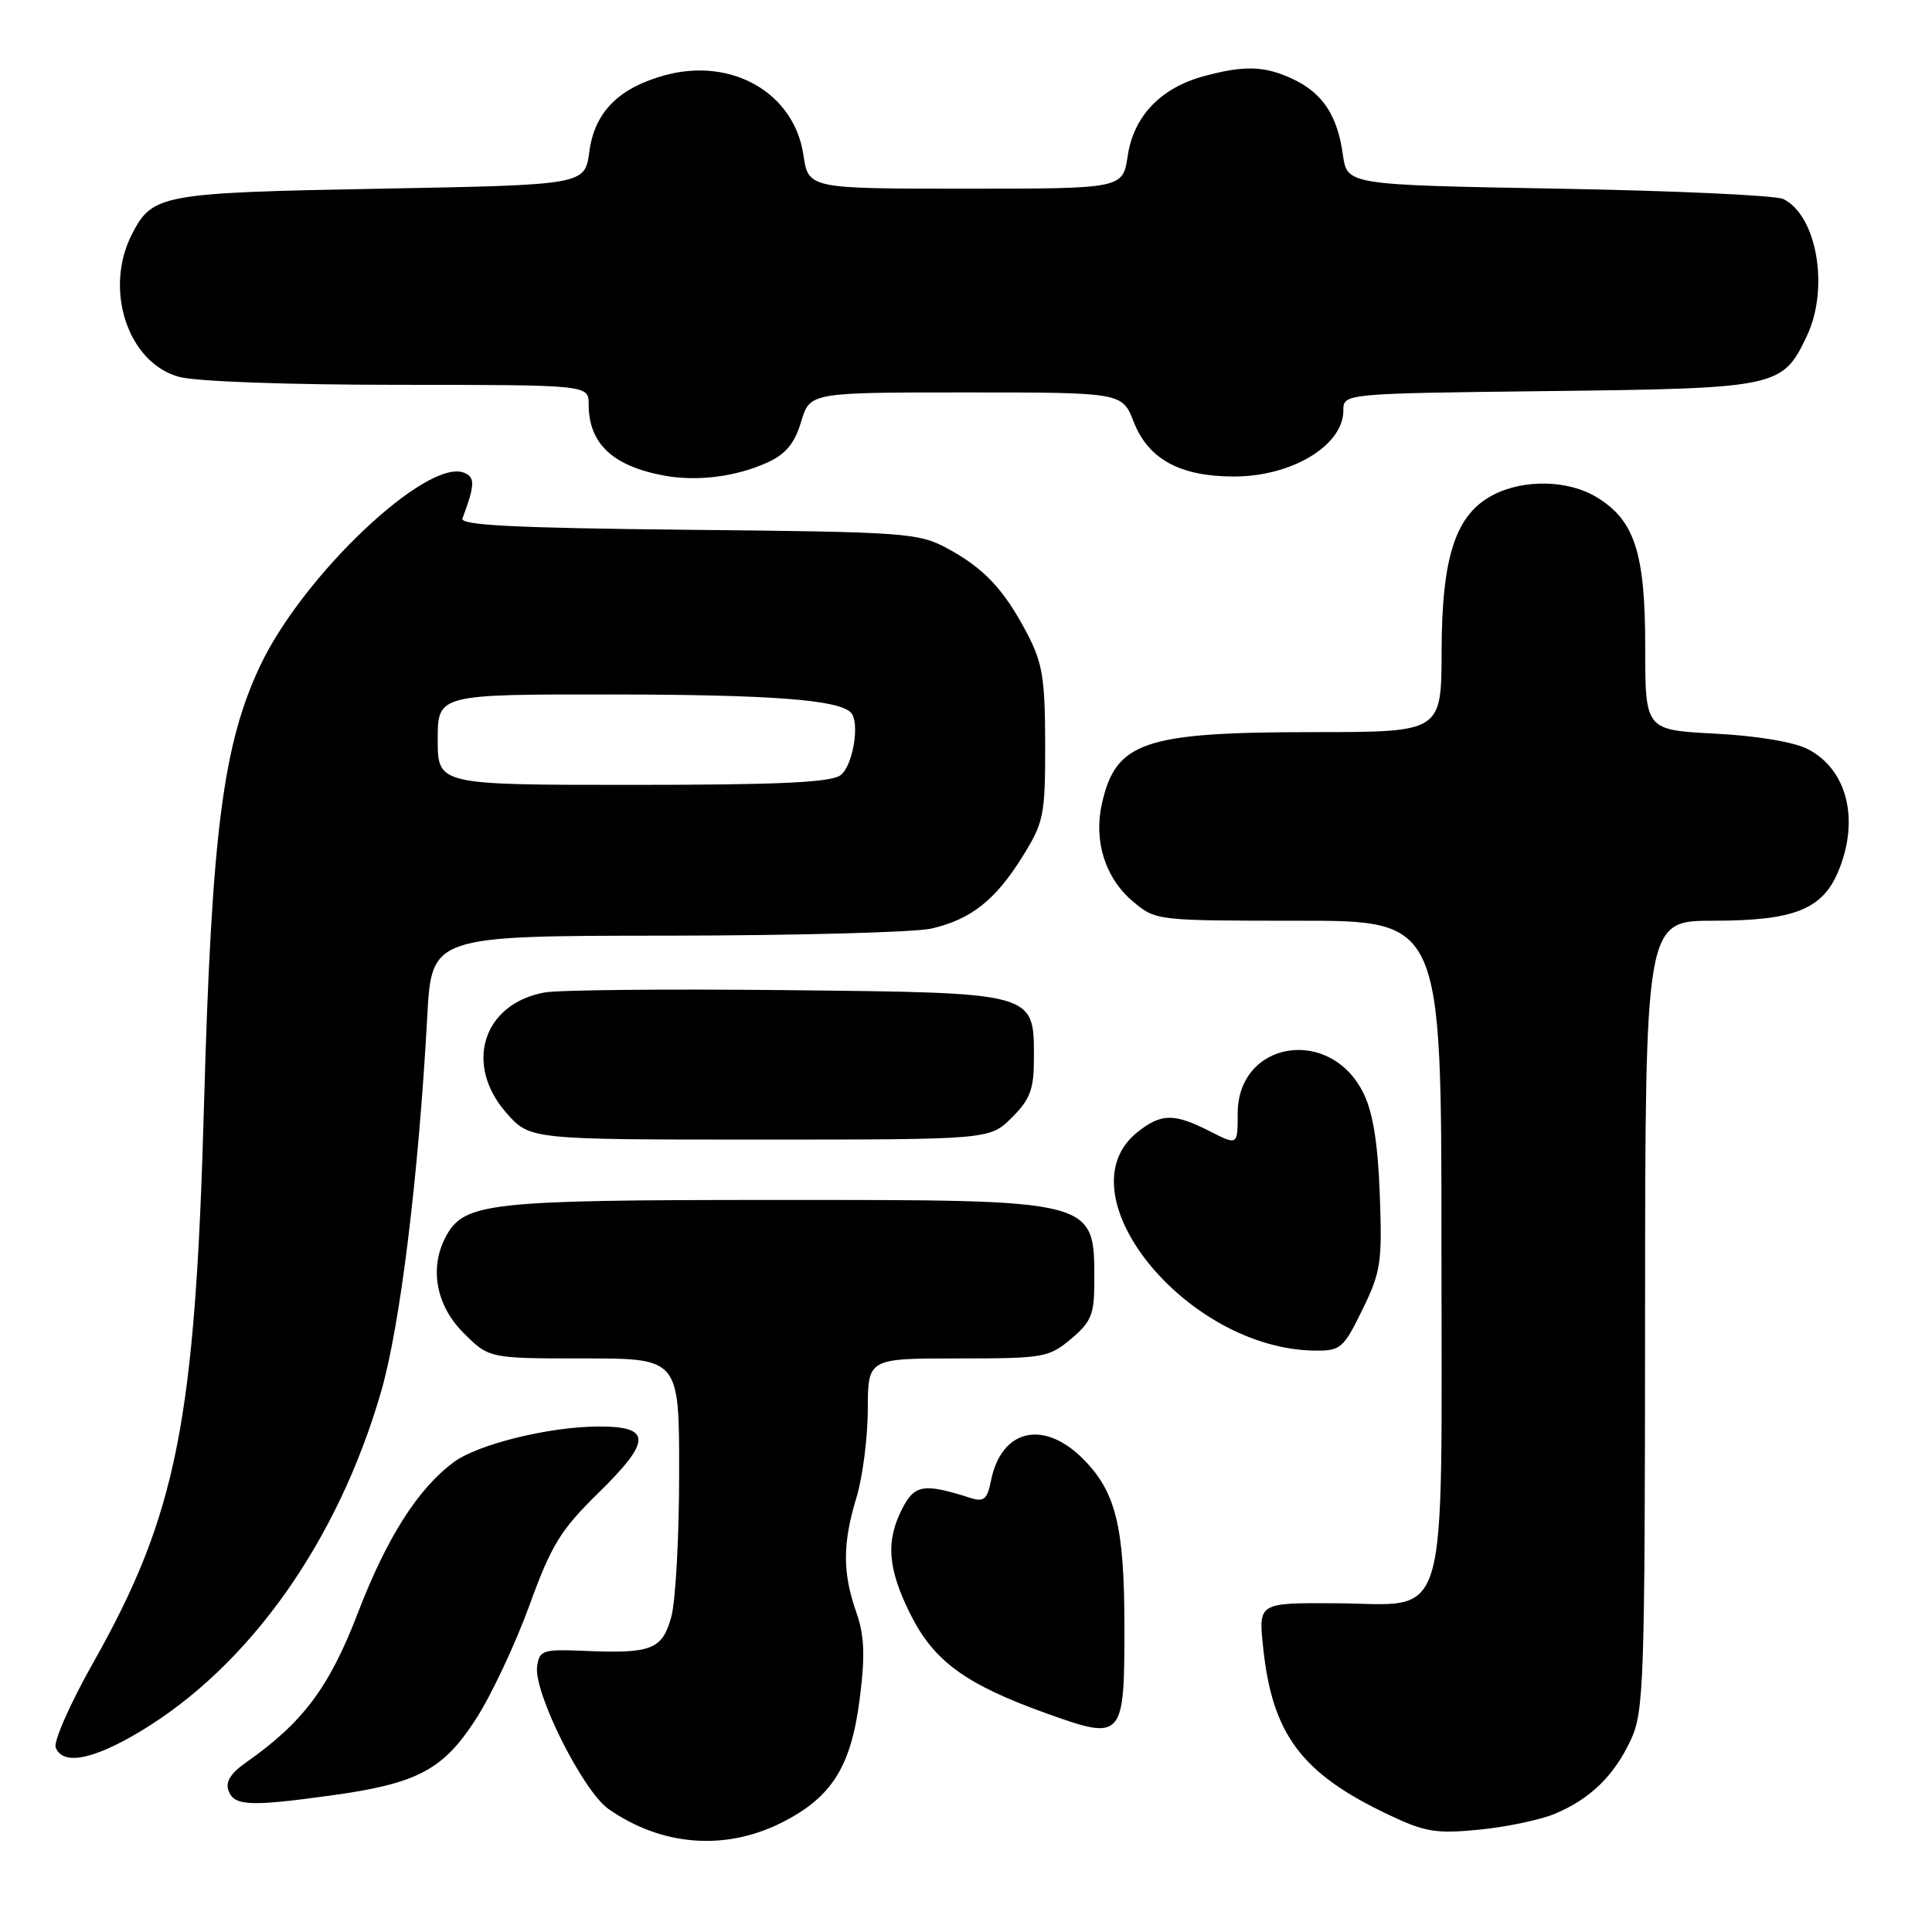 <?xml version="1.0" encoding="UTF-8" standalone="no"?>
<!DOCTYPE svg PUBLIC "-//W3C//DTD SVG 1.1//EN" "http://www.w3.org/Graphics/SVG/1.1/DTD/svg11.dtd" >
<svg xmlns="http://www.w3.org/2000/svg" xmlns:xlink="http://www.w3.org/1999/xlink" version="1.1" viewBox="0 0 256 256">
 <g >
 <path fill="currentColor"
d=" M 103.55 241.52 C 110.24 238.16 112.79 234.09 113.93 224.99 C 114.65 219.29 114.54 216.70 113.44 213.56 C 111.63 208.35 111.64 204.51 113.49 198.41 C 114.31 195.71 114.98 190.46 114.99 186.75 C 115.00 180.00 115.00 180.00 126.92 180.00 C 138.29 180.00 138.99 179.88 141.92 177.41 C 144.58 175.18 145.00 174.16 145.00 169.99 C 145.00 158.81 145.73 159.00 102.52 159.00 C 64.69 159.00 61.48 159.36 59.08 163.85 C 56.86 168.00 57.77 172.97 61.40 176.60 C 64.80 180.00 64.80 180.00 77.40 180.00 C 90.00 180.00 90.00 180.00 89.99 195.25 C 89.99 203.64 89.52 212.18 88.95 214.24 C 87.75 218.58 86.35 219.13 77.50 218.75 C 71.90 218.52 71.48 218.65 71.17 220.82 C 70.69 224.24 77.24 237.33 80.63 239.70 C 87.64 244.61 96.06 245.28 103.55 241.52 Z  M 205.99 240.35 C 210.71 238.39 213.90 235.28 216.11 230.50 C 217.83 226.77 217.96 222.91 217.98 174.25 C 218.00 122.00 218.00 122.00 227.05 122.00 C 237.70 122.00 241.47 120.51 243.58 115.47 C 246.43 108.64 244.78 101.97 239.56 99.27 C 237.72 98.32 232.84 97.50 227.26 97.21 C 218.00 96.73 218.00 96.73 218.00 85.76 C 218.00 73.26 216.61 68.95 211.58 65.89 C 207.83 63.60 201.95 63.46 197.87 65.57 C 192.89 68.14 191.05 73.69 191.02 86.25 C 191.00 97.00 191.00 97.00 174.25 97.01 C 151.56 97.01 147.86 98.26 146.01 106.48 C 144.89 111.43 146.45 116.36 150.11 119.44 C 153.14 121.99 153.22 122.00 172.08 122.00 C 191.00 122.00 191.00 122.00 191.00 164.89 C 191.00 216.83 192.27 212.53 176.96 212.44 C 166.75 212.38 166.75 212.38 167.37 218.28 C 168.58 229.83 172.44 234.99 184.01 240.47 C 188.83 242.76 190.29 243.00 196.00 242.44 C 199.57 242.09 204.07 241.15 205.99 240.35 Z  M 43.71 237.93 C 55.27 236.35 58.68 234.56 63.04 227.82 C 65.08 224.67 68.26 217.91 70.12 212.80 C 73.07 204.69 74.25 202.76 79.36 197.75 C 86.36 190.89 86.35 188.99 79.28 189.02 C 72.79 189.04 63.32 191.37 60.13 193.74 C 55.38 197.25 51.25 203.75 47.43 213.70 C 43.62 223.61 40.16 228.23 32.57 233.56 C 30.53 234.99 29.84 236.13 30.29 237.31 C 31.05 239.29 33.09 239.39 43.71 237.93 Z  M 18.56 229.44 C 33.04 220.76 44.74 204.27 50.49 184.43 C 53.02 175.72 55.45 155.98 56.61 134.75 C 57.19 124.00 57.19 124.00 88.35 123.98 C 105.48 123.96 121.27 123.54 123.42 123.04 C 128.68 121.82 131.90 119.27 135.50 113.48 C 138.32 108.94 138.50 108.04 138.49 98.57 C 138.48 89.95 138.14 87.85 136.13 84.00 C 133.06 78.13 130.40 75.29 125.50 72.65 C 121.70 70.61 120.00 70.48 91.16 70.20 C 68.15 69.96 60.94 69.60 61.28 68.70 C 62.94 64.25 62.98 63.21 61.47 62.63 C 56.53 60.73 40.17 76.21 34.51 88.14 C 29.54 98.61 28.04 110.33 27.03 146.50 C 25.87 188.39 23.42 200.68 12.36 220.30 C 9.31 225.69 7.08 230.76 7.38 231.55 C 8.30 233.95 12.28 233.20 18.56 229.44 Z  M 148.99 215.56 C 148.99 202.25 147.85 197.65 143.50 193.30 C 138.25 188.05 132.67 189.38 131.31 196.20 C 130.82 198.66 130.37 199.05 128.61 198.49 C 122.44 196.52 121.21 196.70 119.58 199.85 C 117.34 204.18 117.61 207.83 120.62 213.87 C 123.75 220.14 127.95 223.20 138.79 227.08 C 148.79 230.66 149.00 230.42 148.99 215.56 Z  M 180.52 173.55 C 182.97 168.54 183.16 167.28 182.83 158.30 C 182.58 151.47 181.92 147.39 180.66 144.84 C 176.26 135.92 164.00 137.91 164.00 147.55 C 164.00 151.78 164.00 151.78 160.29 149.89 C 155.59 147.50 153.89 147.51 150.76 149.98 C 140.46 158.08 157.17 178.75 174.18 178.96 C 177.65 179.00 178.00 178.70 180.52 173.55 Z  M 134.08 148.08 C 136.52 145.64 137.00 144.34 137.00 140.23 C 137.00 131.44 137.41 131.55 104.15 131.20 C 88.39 131.03 73.99 131.17 72.14 131.51 C 63.98 133.02 61.45 141.03 67.10 147.47 C 70.21 151.00 70.21 151.00 100.68 151.00 C 131.15 151.00 131.15 151.00 134.08 148.08 Z  M 101.74 61.26 C 104.12 60.17 105.30 58.74 106.15 55.89 C 107.32 52.00 107.32 52.00 128.01 52.00 C 148.70 52.00 148.70 52.00 150.23 55.92 C 152.18 60.86 156.37 63.14 163.52 63.14 C 171.18 63.14 178.00 59.02 178.00 54.40 C 178.00 52.14 178.00 52.14 205.25 51.82 C 235.55 51.46 236.19 51.33 239.41 44.54 C 242.42 38.20 240.76 28.55 236.29 26.37 C 235.30 25.89 221.90 25.27 206.50 25.00 C 178.50 24.50 178.50 24.50 177.94 20.50 C 177.22 15.32 175.28 12.36 171.36 10.50 C 167.61 8.72 164.90 8.63 159.50 10.10 C 153.79 11.65 150.21 15.40 149.43 20.65 C 148.77 25.00 148.77 25.00 127.95 25.00 C 107.12 25.00 107.12 25.00 106.45 20.50 C 105.22 12.32 97.00 7.58 88.18 9.95 C 82.00 11.62 78.79 14.84 78.09 20.09 C 77.50 24.50 77.50 24.50 50.50 25.00 C 21.40 25.54 20.21 25.75 17.51 30.98 C 13.72 38.30 16.91 48.05 23.70 49.93 C 25.90 50.55 38.11 50.99 52.75 50.99 C 78.00 51.00 78.00 51.00 78.00 53.57 C 78.00 58.77 81.16 61.75 88.00 63.02 C 92.41 63.83 97.57 63.17 101.74 61.26 Z  M 58.00 98.00 C 58.00 92.00 58.00 92.00 81.25 92.02 C 102.17 92.05 111.05 92.72 112.73 94.40 C 113.99 95.66 113.03 101.50 111.37 102.72 C 110.05 103.68 103.21 104.00 83.81 104.00 C 58.00 104.00 58.00 104.00 58.00 98.00 Z "/>
</g>
</svg>